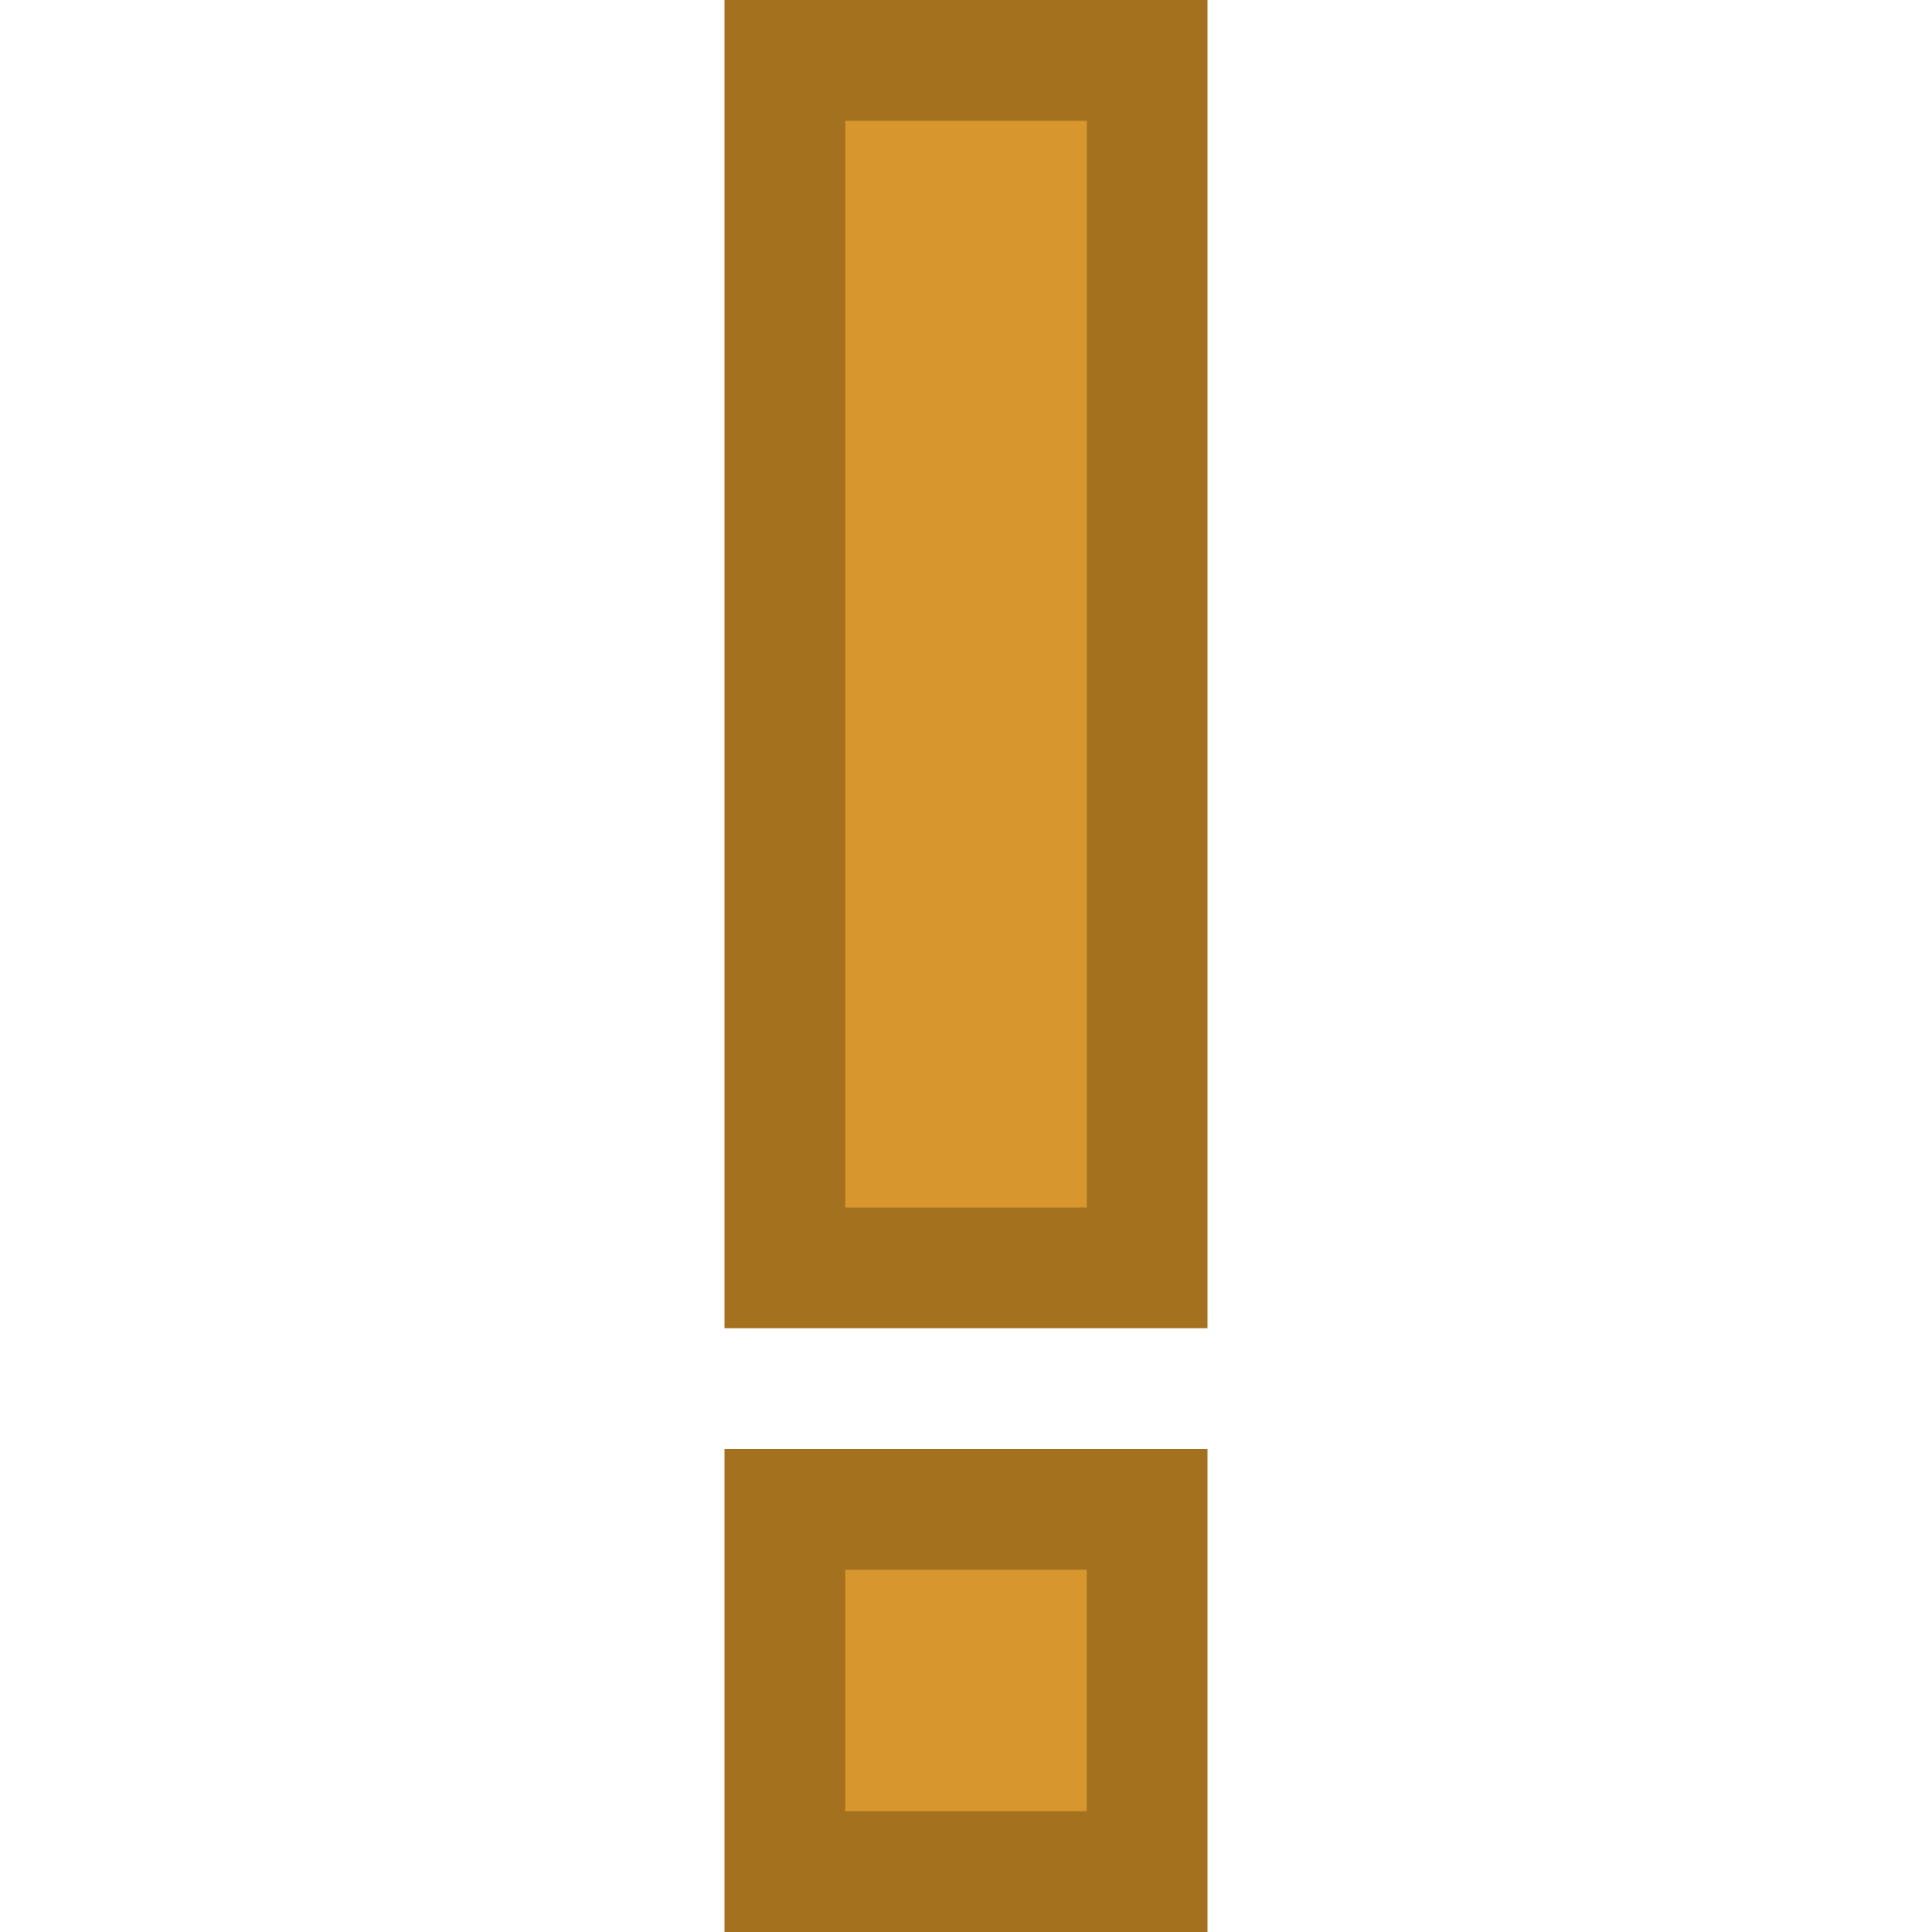 <?xml version="1.0" encoding="UTF-8" standalone="no"?>
<svg width="16" height="16" viewBox="0 0 16 16" fill="none" xmlns="http://www.w3.org/2000/svg"><rect x="6.5" y="12.5" fill="#D7962E" width="3" height="3" class="fwns" xmlns="http://www.w3.org/2000/svg" /><rect x="6.5" y="0.5" fill="#D7962E" width="3" height="10" class="fwns" xmlns="http://www.w3.org/2000/svg" /><path fill="#A4711E" d="M6,0v11h4V0H6z M9.001,10H7V1h2.001C9.001,1,9.001,10,9.001,10z" class="fwns" xmlns="http://www.w3.org/2000/svg" /><path fill="#A4711E" d="M6,12v4h4v-4H6z M9,15H7v-2h2V15z" class="fwns" xmlns="http://www.w3.org/2000/svg" /></svg>
